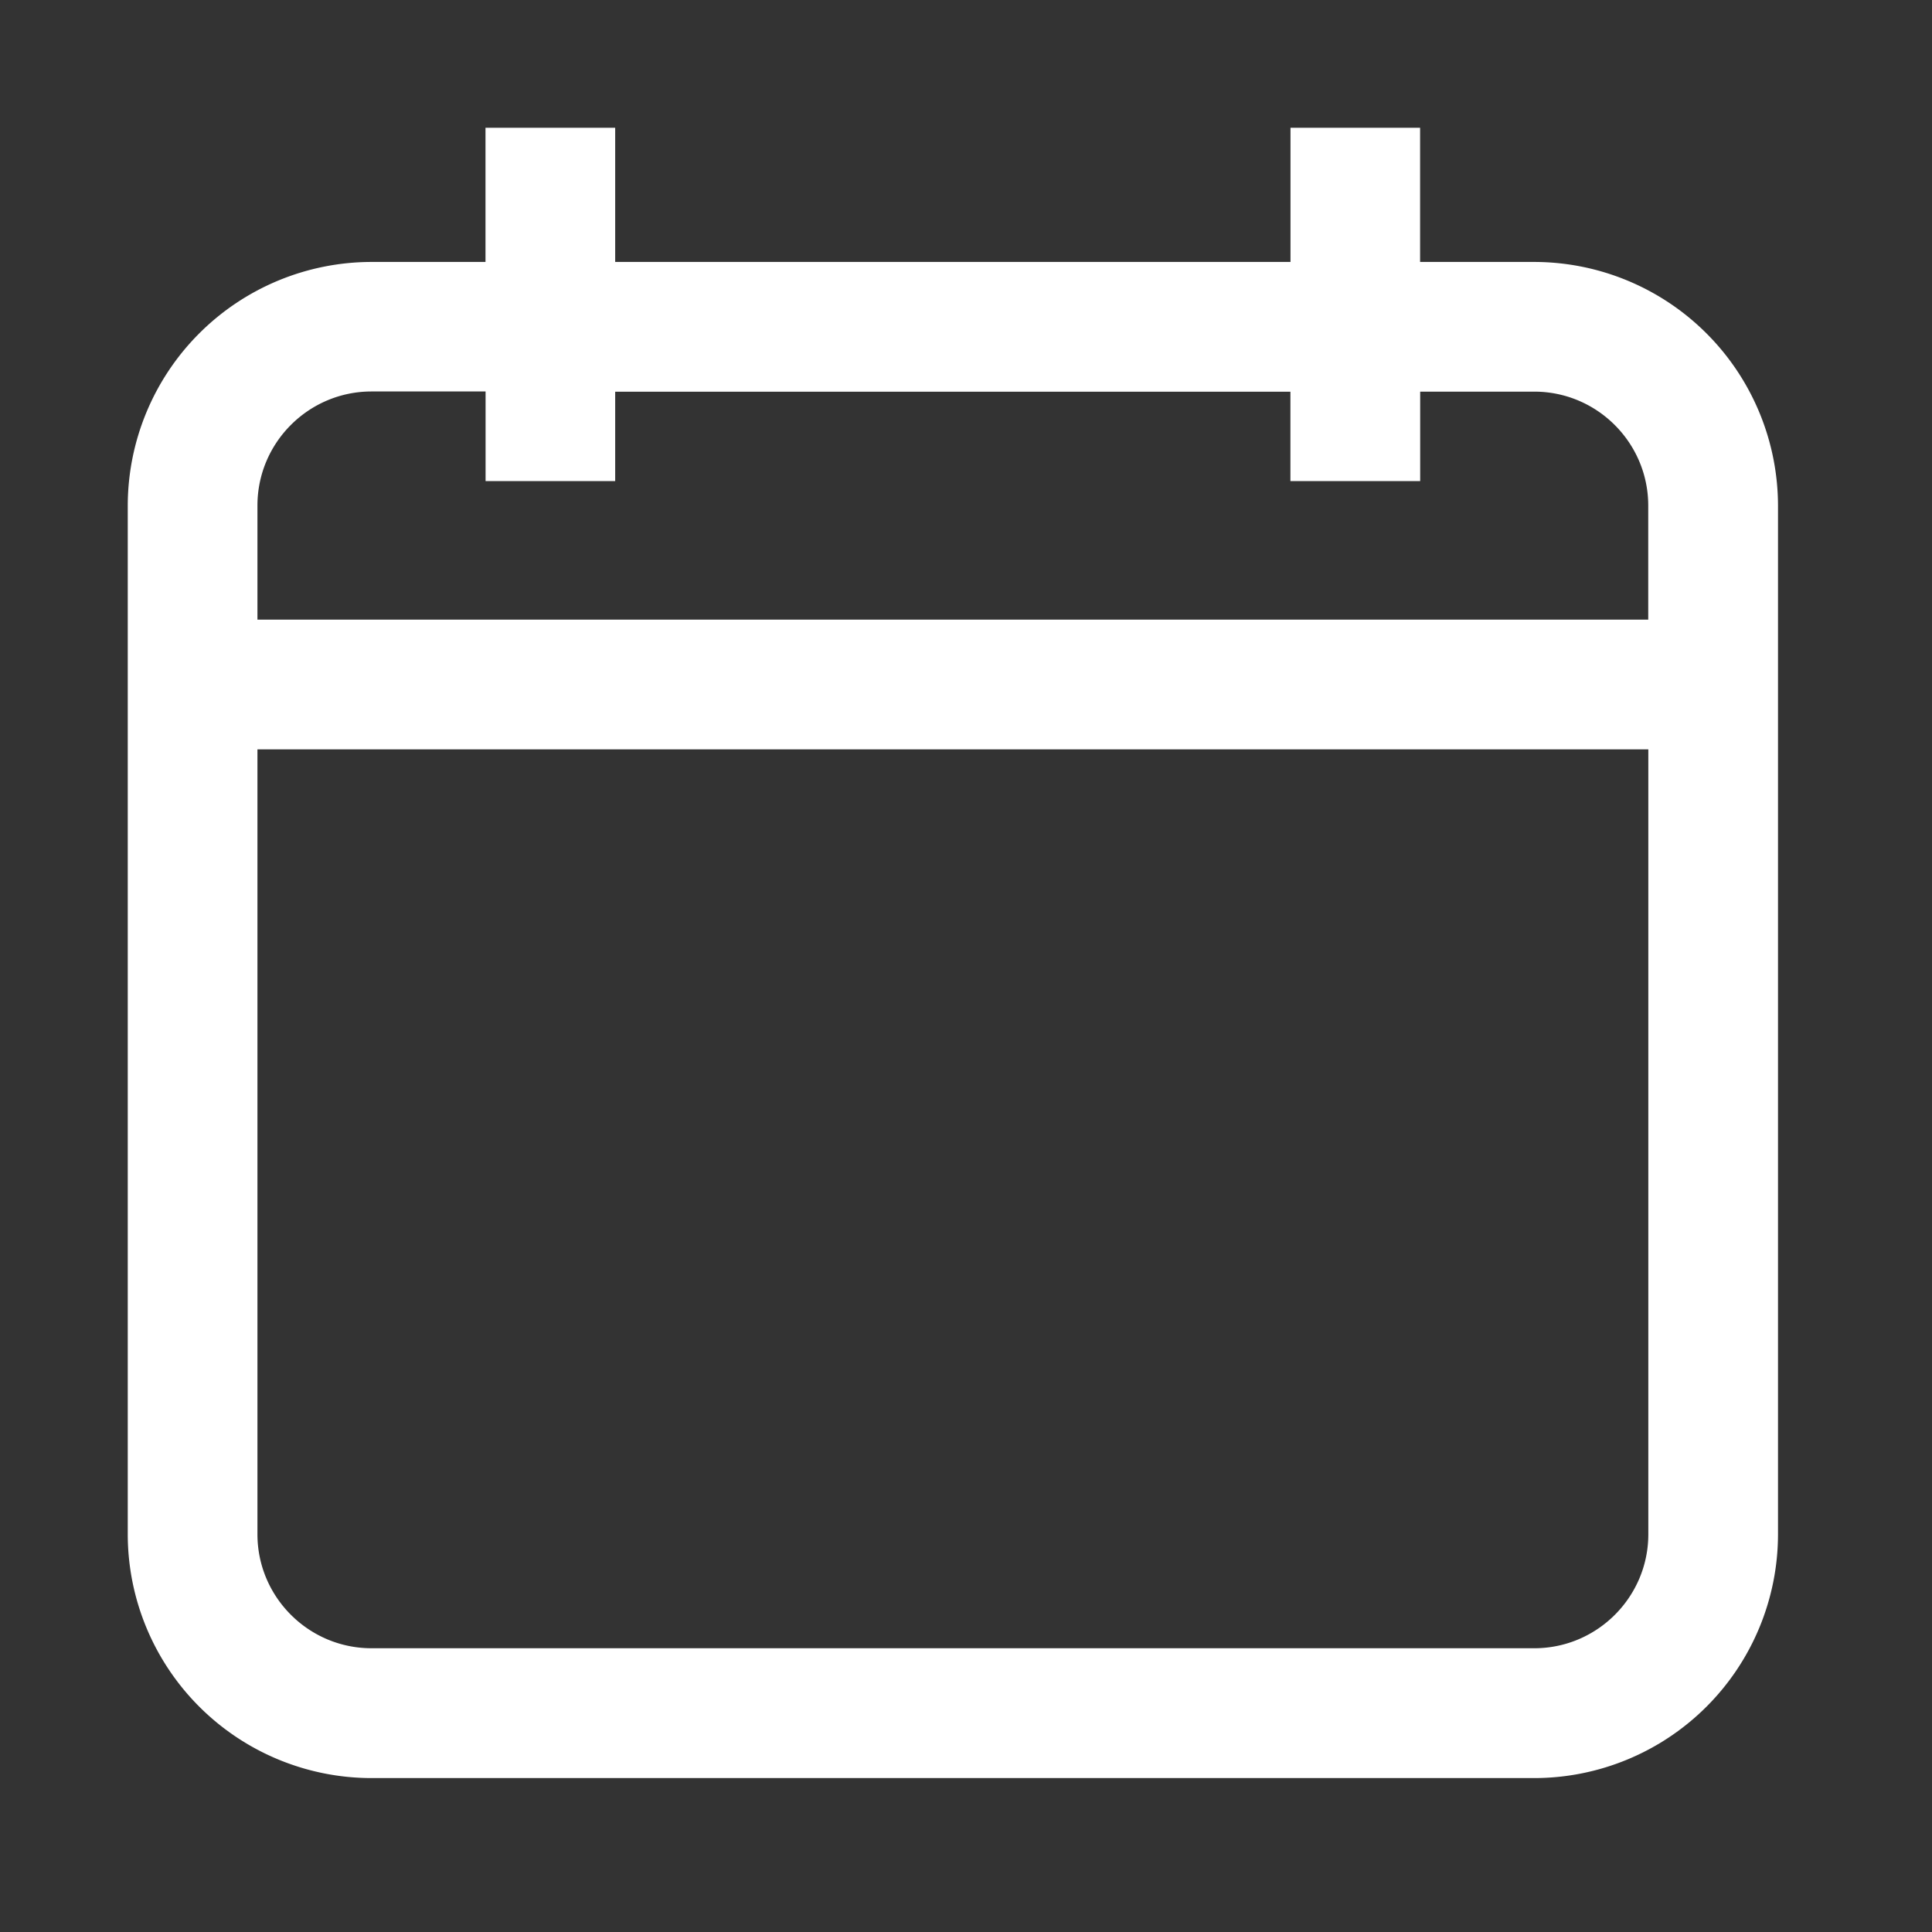 <svg xmlns="http://www.w3.org/2000/svg" width="24" height="24" viewBox="0 0 24 24">
    <rect x="0" y="0" width="24" height="24" fill="#333333" stroke="none"/>
    <path fill="#FFF" fill-rule="nonzero" d="M17.642 3.254h1.417a3.032 3.032 0 0 1 3.028 3.027V19.06a3.031 3.031 0 0 1-3.028 3.028H4.615a3.031 3.031 0 0 1-3.028-3.028V6.282a3.031 3.031 0 0 1 3.028-3.028h1.416V1.587h1.611v1.667h8.389V1.587h1.61v1.667zM3.198 9.309v9.75c0 .78.636 1.416 1.417 1.416H19.06c.78 0 1.416-.636 1.416-1.416v-9.75H3.198zm17.277-3.028c0-.78-.635-1.416-1.416-1.416h-1.417v1.111H16.03v-1.11H7.642v1.11h-1.61V4.863H4.615c-.781 0-1.417.636-1.417 1.417v1.417h17.277V6.281z"/>
</svg>
